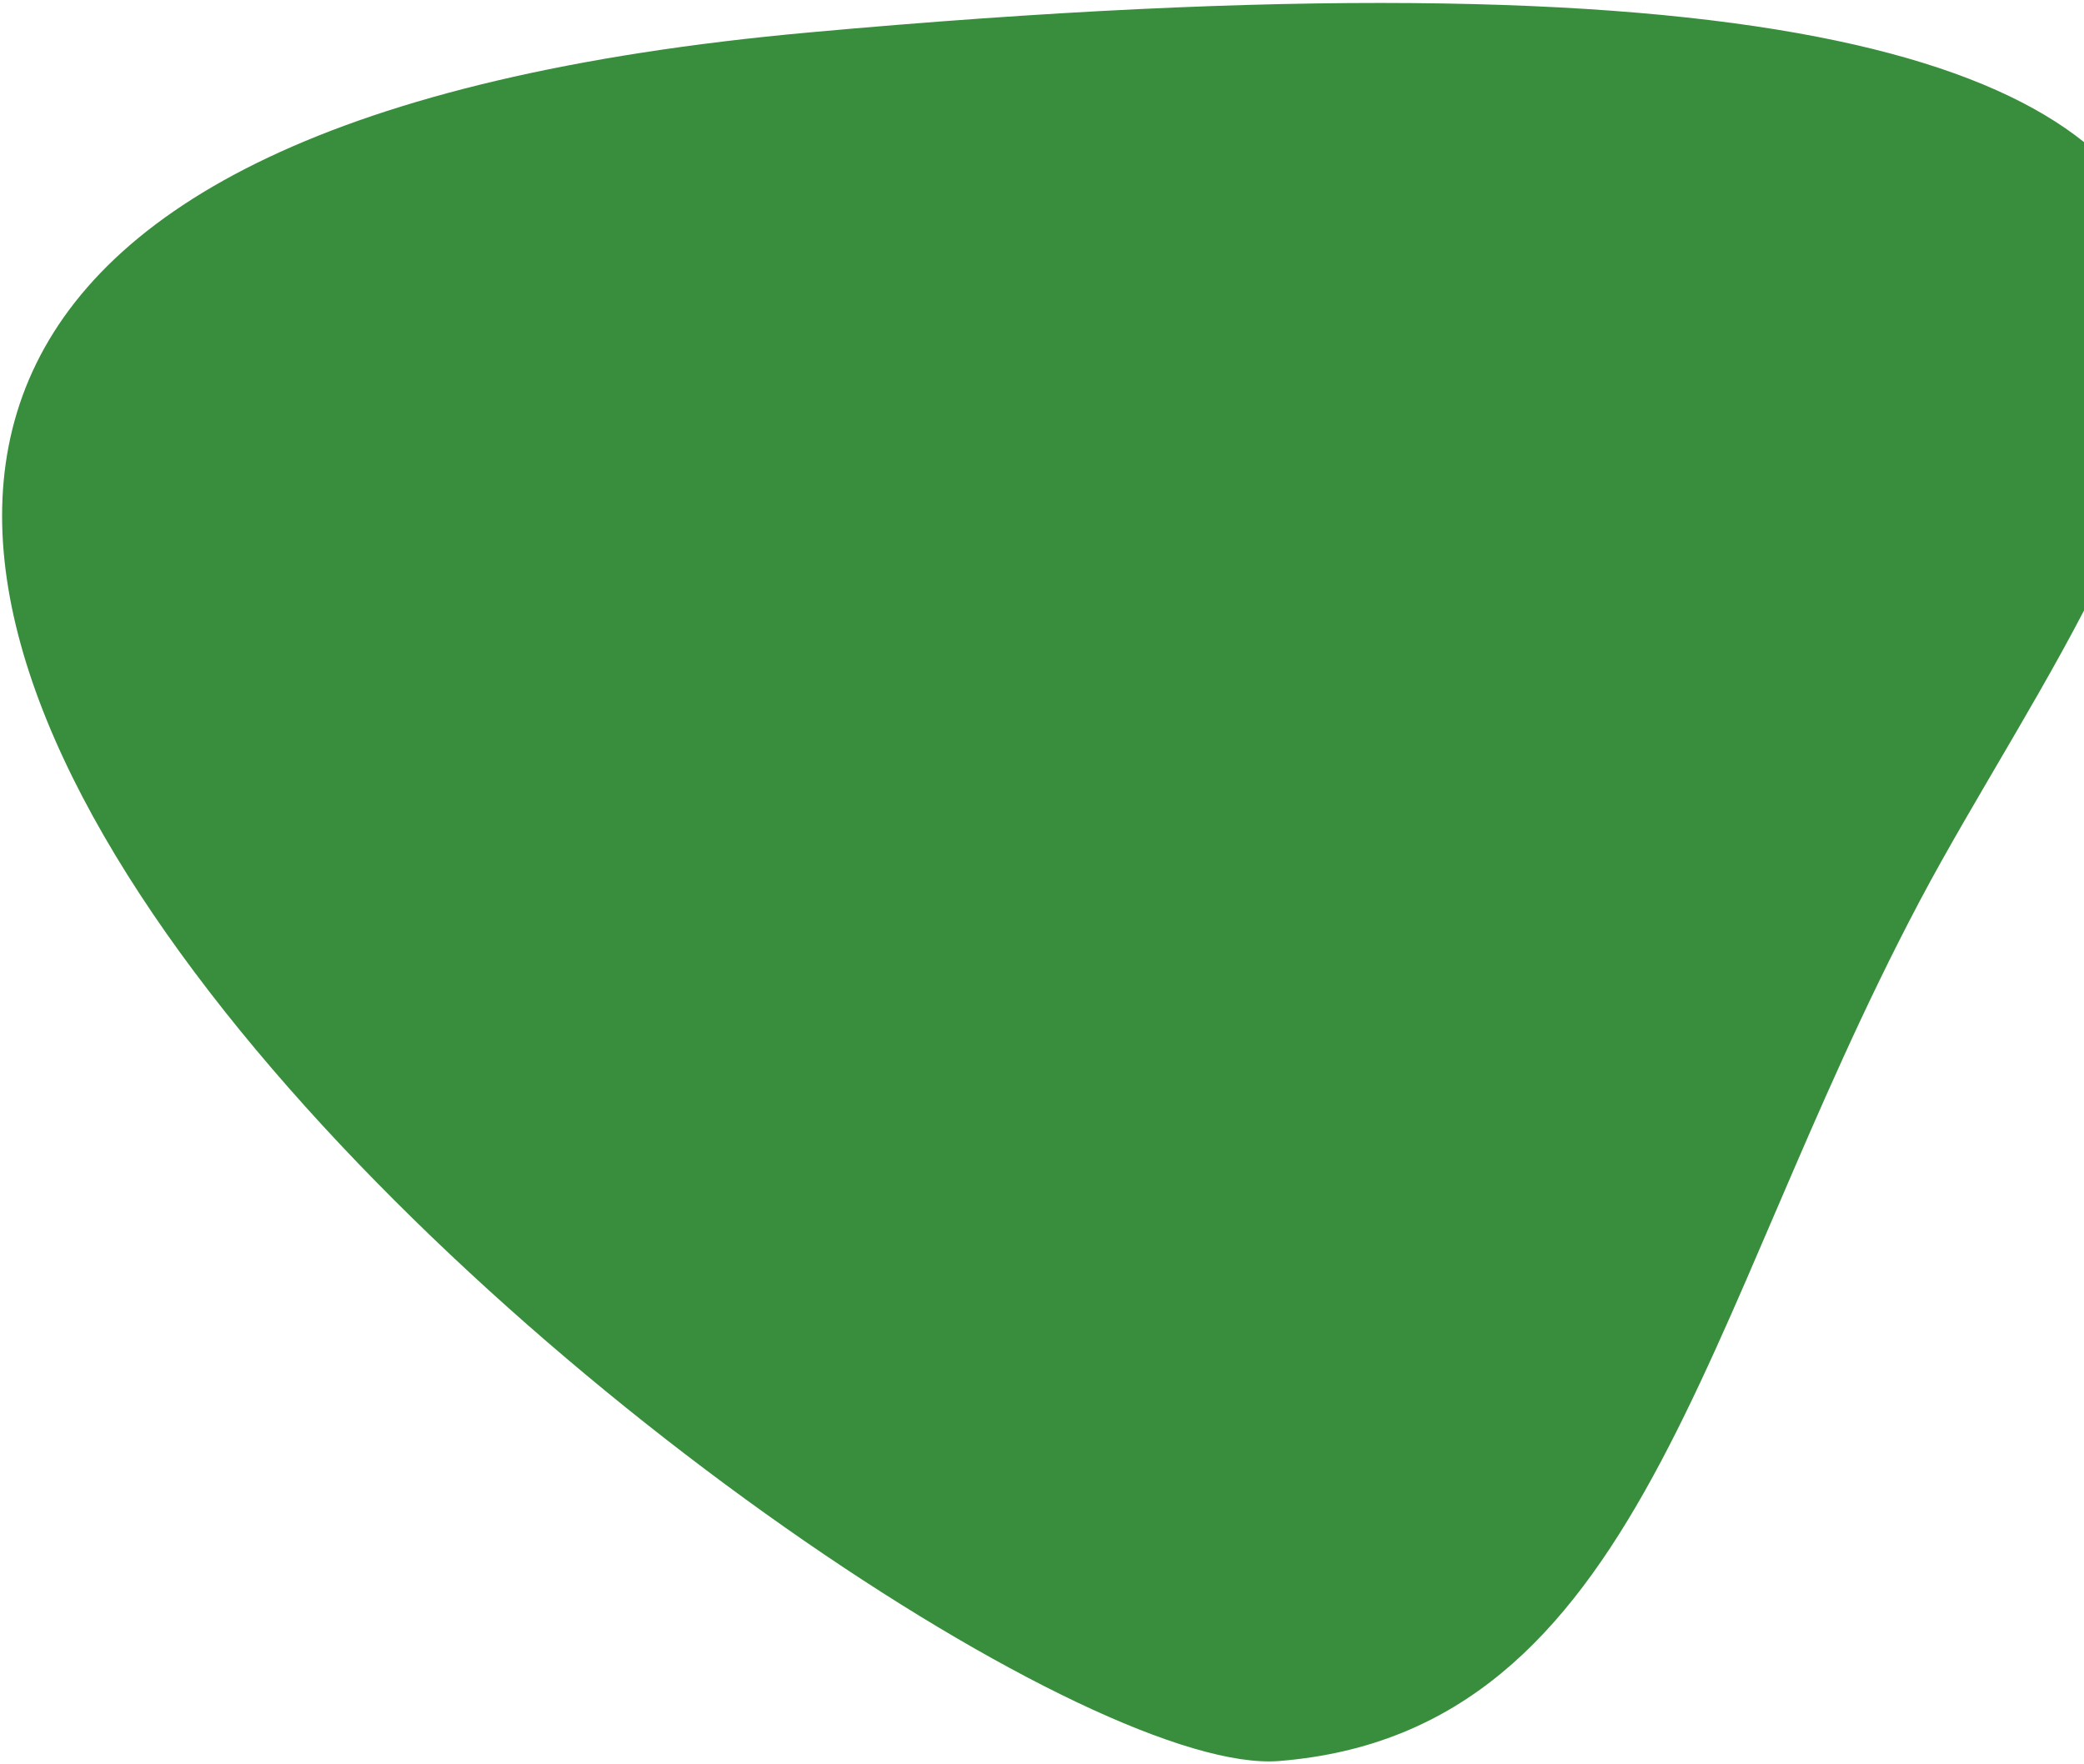 <svg width="605" height="512" viewBox="0 0 605 512" fill="none" xmlns="http://www.w3.org/2000/svg">
<path d="M234.961 9.411C-317.397 59.487 265.966 519.662 371.358 511.201C476.751 502.74 493.024 383.131 557.21 261.745C621.397 140.36 787.319 -40.666 234.961 9.411Z" fill="#388E3C"/>
</svg>
